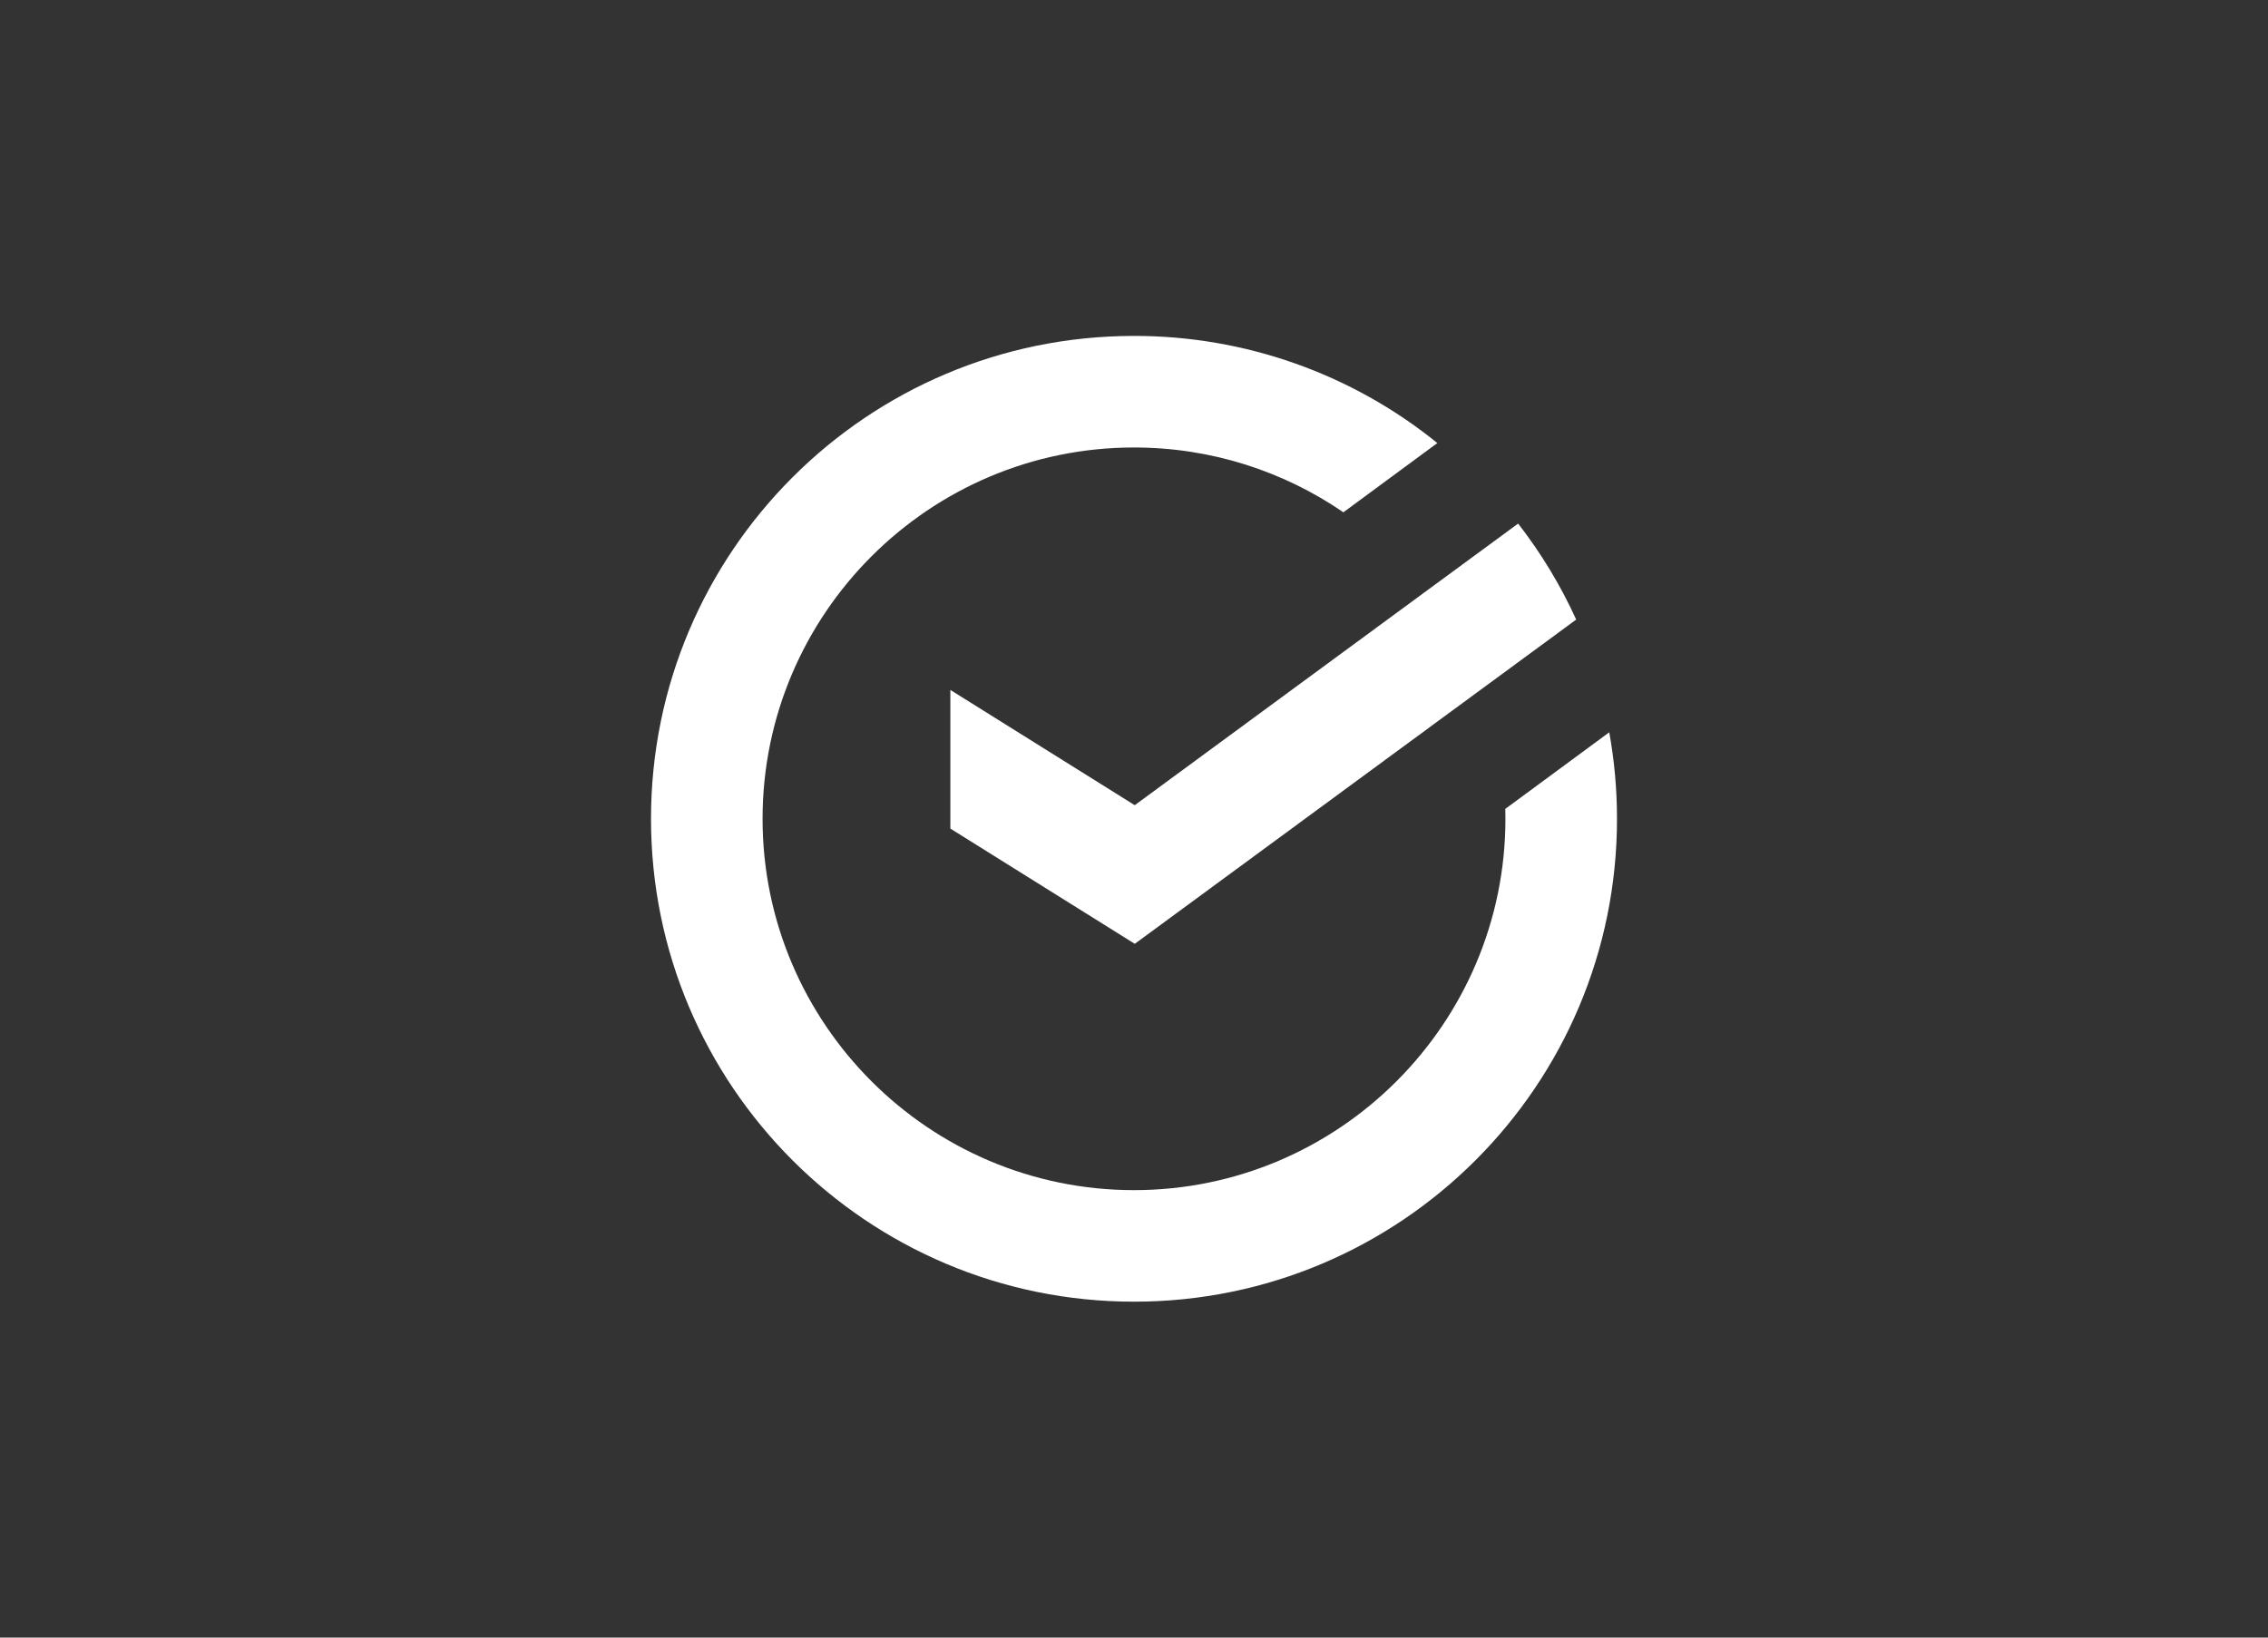 <svg width="108" height="78" viewBox="0 0 108 78" fill="none" xmlns="http://www.w3.org/2000/svg">
<rect x="0" y="0" width="108" height="78" fill="#333333" stroke="none"/>
<path d="M76.631 34.88C76.873 36.217 77 37.593 77 39C77 51.703 66.703 62 54 62C41.297 62 31 51.702 31 39C31 26.298 41.297 16 54 16C59.262 15.994 64.364 17.796 68.445 21.103L63.971 24.401C61.131 22.454 57.696 21.314 54 21.314C44.247 21.314 36.313 29.247 36.313 39.001C36.313 48.754 44.247 56.687 54 56.687C63.753 56.687 71.687 48.753 71.687 39C71.687 38.843 71.685 38.684 71.681 38.528L76.631 34.88Z" fill="white"/>
<path d="M45.255 32.862L54.035 38.352L72.292 24.938C73.389 26.351 74.317 27.885 75.057 29.511L54.037 44.955L45.255 39.466V32.862Z" fill="white"/>
</svg>
